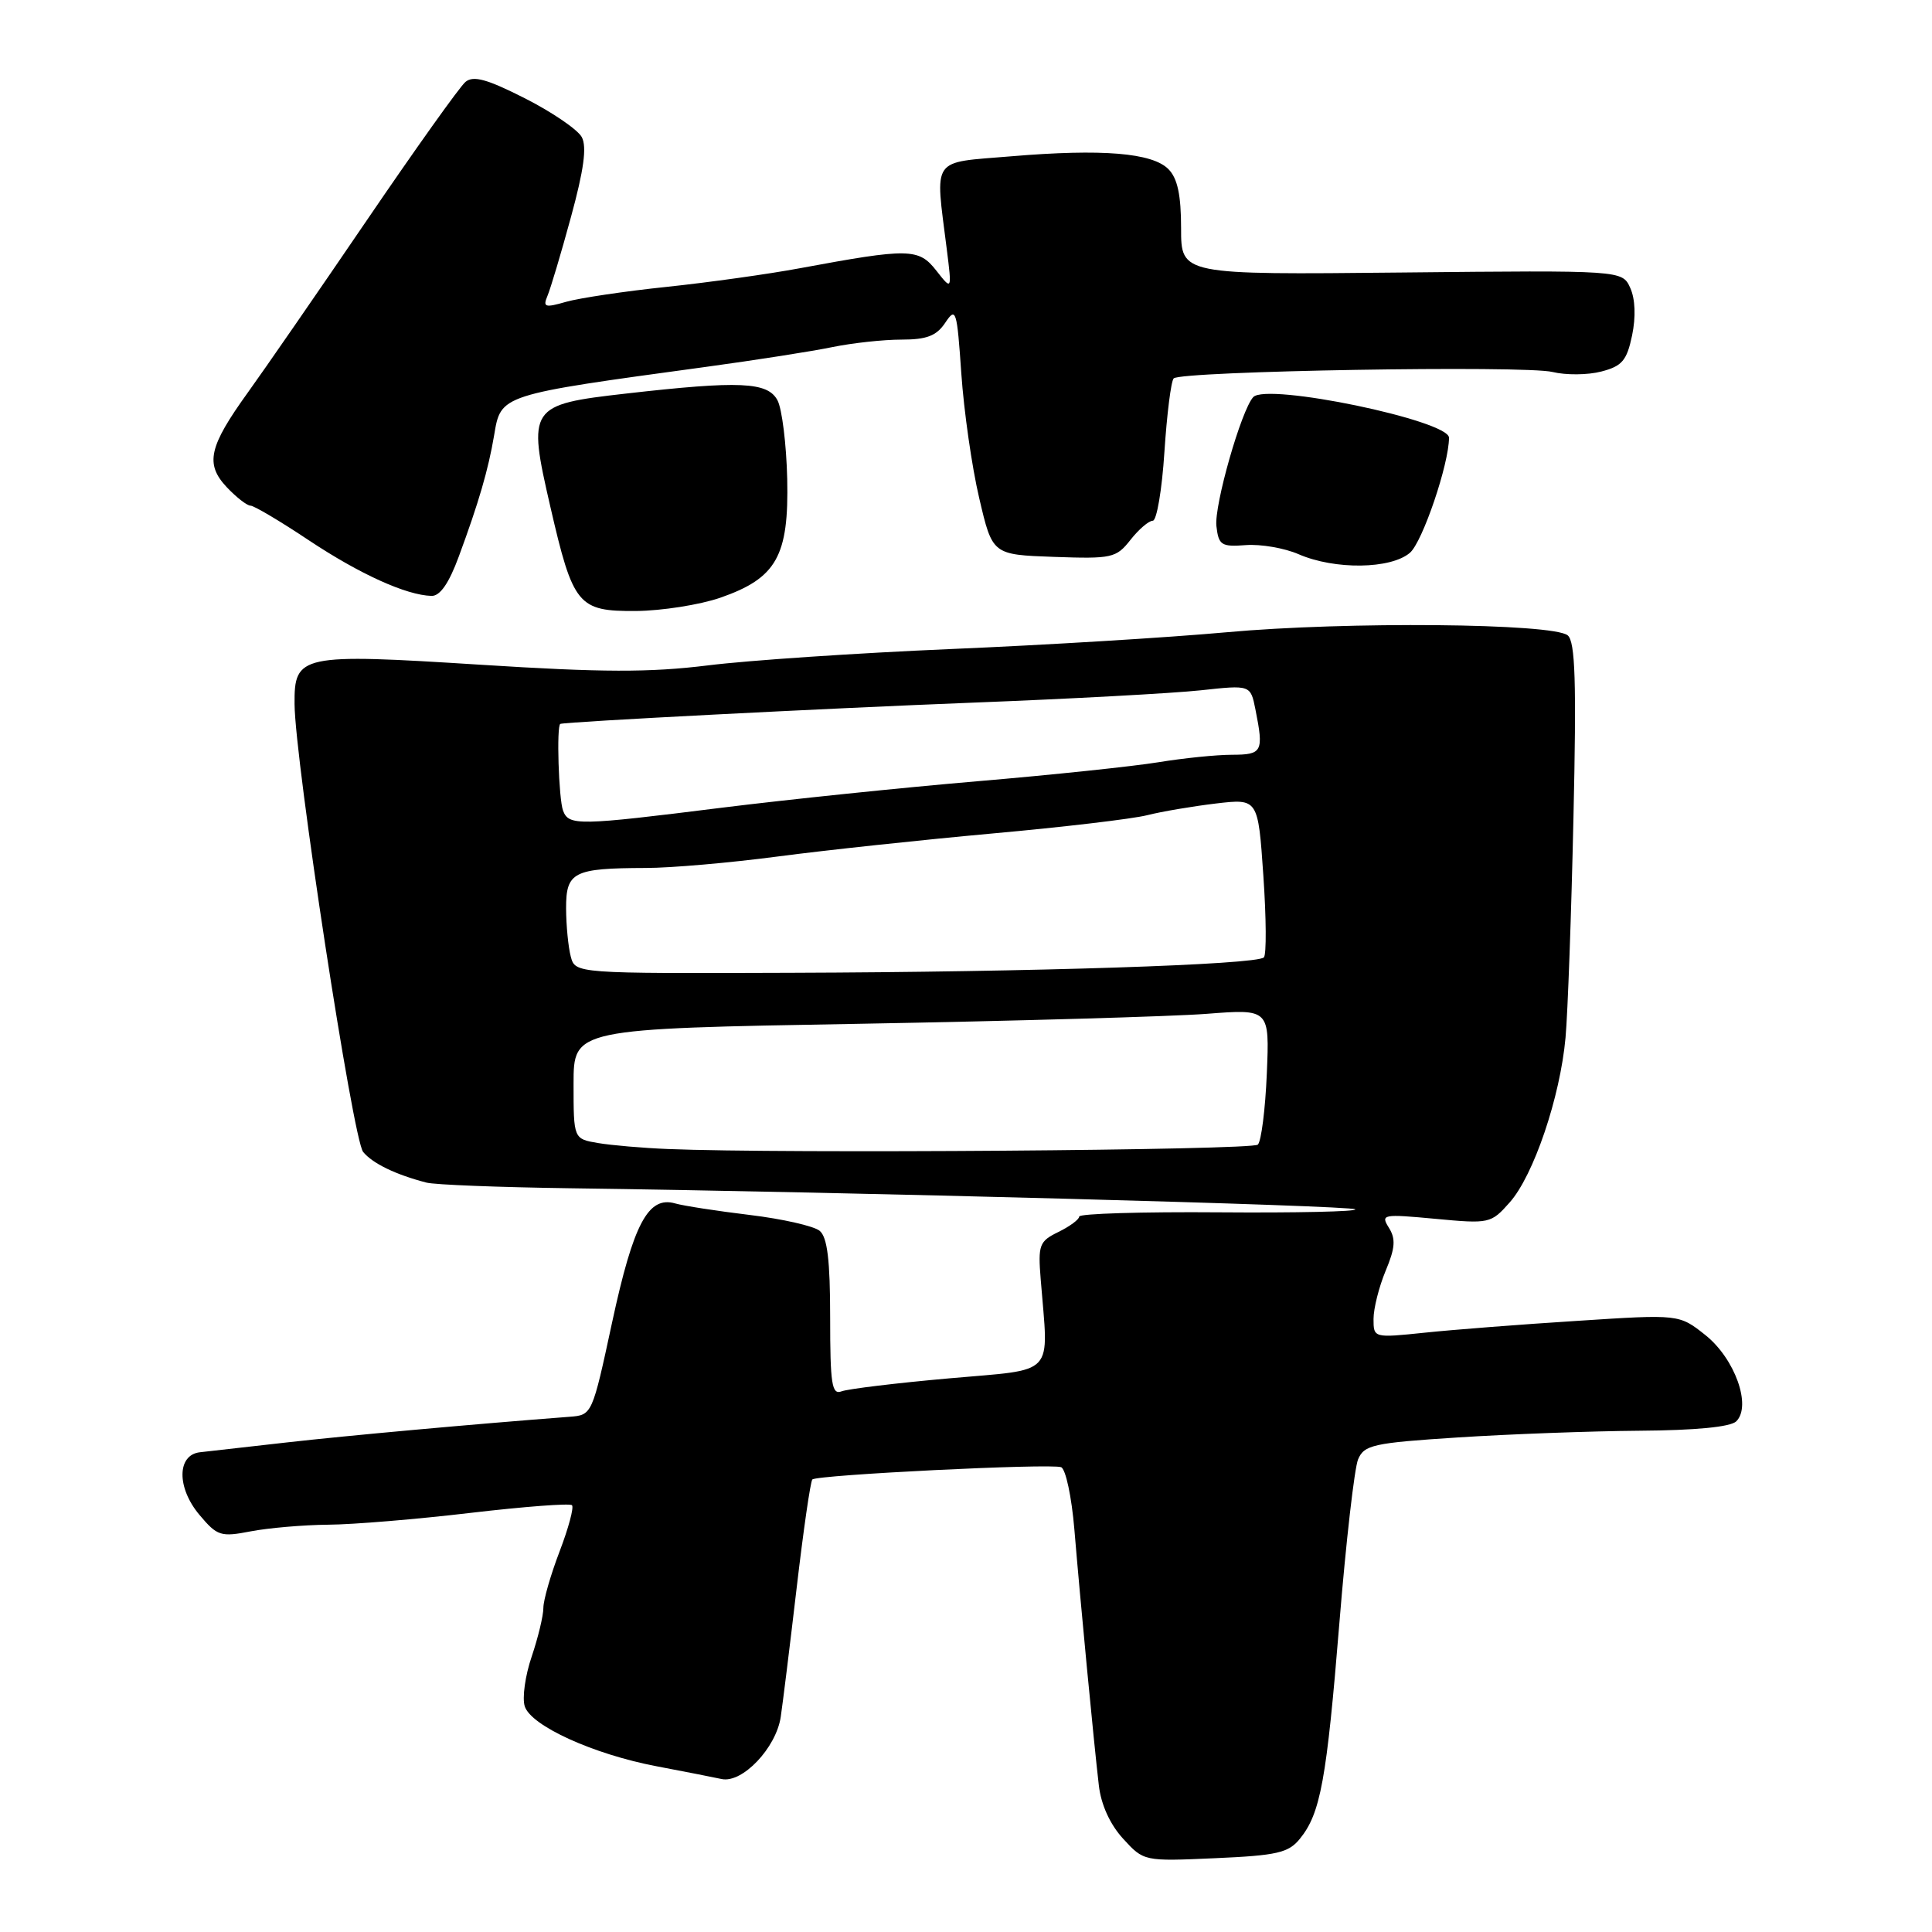 <?xml version="1.0" encoding="UTF-8" standalone="no"?>
<!DOCTYPE svg PUBLIC "-//W3C//DTD SVG 1.1//EN" "http://www.w3.org/Graphics/SVG/1.1/DTD/svg11.dtd" >
<svg xmlns="http://www.w3.org/2000/svg" xmlns:xlink="http://www.w3.org/1999/xlink" version="1.1" viewBox="0 0 256 256">
 <g >
 <path fill="currentColor"
d=" M 172.24 243.65 C 174.98 240.28 175.78 235.89 177.48 215.00 C 178.35 204.28 179.47 194.55 179.95 193.38 C 180.76 191.46 181.95 191.19 193.17 190.47 C 199.95 190.03 210.76 189.63 217.20 189.58 C 224.69 189.53 229.32 189.08 230.07 188.33 C 232.12 186.28 229.88 180.03 225.99 176.92 C 222.50 174.14 222.50 174.14 209.00 175.02 C 201.57 175.49 192.46 176.20 188.75 176.59 C 182.02 177.29 182.00 177.28 182.00 174.77 C 182.00 173.38 182.72 170.52 183.60 168.40 C 184.87 165.38 184.96 164.16 184.04 162.69 C 182.92 160.90 183.20 160.85 190.19 161.50 C 197.34 162.17 197.56 162.13 200.03 159.34 C 203.20 155.79 206.73 145.39 207.44 137.50 C 207.74 134.20 208.21 121.09 208.49 108.38 C 208.90 90.33 208.73 85.02 207.73 84.19 C 205.79 82.58 178.39 82.33 162.50 83.78 C 154.80 84.48 138.38 85.48 126.00 86.00 C 113.62 86.53 99.13 87.50 93.79 88.17 C 86.09 89.12 79.84 89.11 63.67 88.08 C 39.80 86.57 38.98 86.75 39.03 93.29 C 39.08 100.79 46.77 151.02 48.12 152.64 C 49.38 154.17 52.42 155.64 56.50 156.70 C 57.60 156.99 66.15 157.32 75.50 157.45 C 112.30 157.94 179.07 159.73 179.58 160.24 C 179.87 160.54 171.76 160.72 161.56 160.64 C 151.35 160.56 143.00 160.81 143.00 161.20 C 143.00 161.58 141.76 162.50 140.25 163.24 C 137.70 164.48 137.53 164.95 137.90 169.54 C 138.94 182.58 140.08 181.36 125.76 182.64 C 118.76 183.26 112.35 184.04 111.51 184.36 C 110.22 184.85 110.00 183.42 110.00 174.59 C 110.00 166.98 109.63 163.94 108.61 163.09 C 107.85 162.46 103.68 161.51 99.36 160.99 C 95.04 160.47 90.58 159.78 89.46 159.46 C 85.89 158.44 83.93 162.14 81.11 175.21 C 78.47 187.47 78.46 187.50 75.48 187.73 C 62.78 188.70 45.94 190.23 38.00 191.13 C 32.77 191.73 27.60 192.31 26.50 192.43 C 23.44 192.77 23.40 197.13 26.43 200.73 C 28.79 203.54 29.25 203.68 33.23 202.91 C 35.58 202.46 40.20 202.06 43.50 202.03 C 46.80 202.01 55.30 201.30 62.39 200.46 C 69.48 199.63 75.51 199.17 75.79 199.45 C 76.07 199.73 75.33 202.48 74.15 205.57 C 72.97 208.65 72.00 212.02 72.00 213.05 C 72.00 214.09 71.30 216.99 70.45 219.51 C 69.59 222.02 69.18 224.99 69.53 226.09 C 70.35 228.68 78.63 232.45 87.00 234.04 C 90.58 234.72 94.46 235.48 95.62 235.73 C 98.36 236.32 102.83 231.62 103.45 227.51 C 103.70 225.85 104.65 218.20 105.55 210.50 C 106.45 202.80 107.39 196.29 107.64 196.04 C 108.24 195.42 139.21 193.89 140.60 194.41 C 141.21 194.64 142.00 198.35 142.36 202.66 C 143.13 211.95 144.93 230.83 145.60 236.56 C 145.89 239.12 147.08 241.74 148.81 243.63 C 151.56 246.64 151.56 246.64 161.03 246.22 C 169.22 245.86 170.73 245.51 172.24 243.65 Z  M 95.42 79.21 C 102.90 76.61 104.54 73.70 104.31 63.45 C 104.20 58.85 103.62 54.16 103.02 53.04 C 101.71 50.60 98.05 50.43 82.95 52.15 C 70.09 53.61 69.88 53.93 72.92 67.13 C 75.94 80.23 76.58 81.01 84.27 80.96 C 87.70 80.93 92.71 80.14 95.42 79.21 Z  M 60.79 73.75 C 63.43 66.61 64.71 62.21 65.47 57.70 C 66.38 52.26 66.13 52.35 93.50 48.62 C 100.10 47.72 107.66 46.54 110.30 45.99 C 112.94 45.45 117.05 45.00 119.43 45.00 C 122.80 45.00 124.09 44.51 125.26 42.75 C 126.67 40.64 126.80 41.07 127.38 49.50 C 127.72 54.45 128.78 61.88 129.75 66.00 C 131.50 73.50 131.50 73.50 139.65 73.79 C 147.34 74.06 147.90 73.94 149.79 71.54 C 150.89 70.14 152.22 69.00 152.75 69.00 C 153.27 69.00 153.97 64.90 154.29 59.89 C 154.62 54.88 155.17 50.49 155.52 50.14 C 156.50 49.16 202.05 48.39 205.72 49.29 C 207.48 49.72 210.39 49.70 212.18 49.23 C 214.93 48.52 215.56 47.78 216.26 44.45 C 216.77 41.99 216.68 39.62 216.02 38.16 C 214.96 35.81 214.96 35.81 185.73 36.11 C 156.50 36.41 156.50 36.41 156.50 30.26 C 156.50 25.84 156.03 23.63 154.82 22.41 C 152.68 20.25 146.05 19.70 134.00 20.71 C 123.24 21.61 123.90 20.65 125.45 33.00 C 126.14 38.50 126.14 38.50 124.06 35.85 C 121.73 32.88 120.46 32.86 106.00 35.54 C 101.88 36.31 93.94 37.42 88.36 38.01 C 82.78 38.59 76.78 39.49 75.02 39.99 C 72.21 40.80 71.91 40.71 72.54 39.21 C 72.94 38.27 74.35 33.56 75.66 28.74 C 77.36 22.53 77.78 19.45 77.09 18.17 C 76.56 17.18 73.18 14.87 69.58 13.04 C 64.55 10.49 62.73 9.98 61.68 10.85 C 60.93 11.47 55.03 19.75 48.57 29.24 C 42.11 38.73 35.04 48.96 32.87 51.97 C 27.66 59.20 27.15 61.47 30.05 64.56 C 31.32 65.90 32.73 67.00 33.19 67.00 C 33.65 67.00 37.13 69.06 40.92 71.59 C 47.68 76.08 53.83 78.87 57.18 78.96 C 58.31 78.99 59.49 77.28 60.79 73.75 Z  M 186.82 73.25 C 188.49 71.82 192.00 61.48 192.00 58.00 C 192.00 55.71 167.82 50.69 166.06 52.62 C 164.47 54.35 160.87 66.98 161.18 69.71 C 161.47 72.24 161.83 72.48 165.08 72.23 C 167.05 72.08 170.20 72.62 172.08 73.44 C 176.87 75.52 184.28 75.42 186.82 73.25 Z  M 88.50 152.25 C 85.20 152.12 81.04 151.76 79.25 151.46 C 76.00 150.91 76.00 150.91 76.00 143.62 C 76.00 136.32 76.00 136.32 113.75 135.66 C 134.51 135.29 155.26 134.69 159.86 134.34 C 168.22 133.69 168.22 133.69 167.86 142.26 C 167.66 146.98 167.13 151.21 166.67 151.67 C 165.92 152.41 103.63 152.88 88.50 152.25 Z  M 75.63 126.75 C 75.30 125.51 75.02 122.64 75.01 120.37 C 75.00 115.53 75.97 115.04 85.56 115.01 C 88.90 115.01 96.77 114.32 103.06 113.49 C 109.35 112.66 122.15 111.29 131.50 110.44 C 140.85 109.60 150.07 108.51 152.00 108.02 C 153.93 107.53 158.02 106.84 161.10 106.47 C 166.70 105.81 166.70 105.81 167.40 116.02 C 167.79 121.63 167.82 126.51 167.47 126.86 C 166.50 127.83 136.88 128.80 104.87 128.90 C 76.23 129.00 76.23 129.00 75.63 126.75 Z  M 74.61 107.42 C 74.03 105.91 73.72 96.09 74.25 95.92 C 75.11 95.63 109.25 93.87 129.00 93.10 C 141.93 92.60 155.47 91.86 159.10 91.47 C 165.70 90.75 165.70 90.75 166.35 94.00 C 167.47 99.62 167.27 100.00 163.25 100.01 C 161.19 100.01 156.80 100.46 153.50 101.00 C 150.20 101.54 139.40 102.68 129.50 103.52 C 119.60 104.36 104.38 105.94 95.69 107.02 C 76.60 109.41 75.38 109.43 74.61 107.42 Z "/>
</g>
</svg>